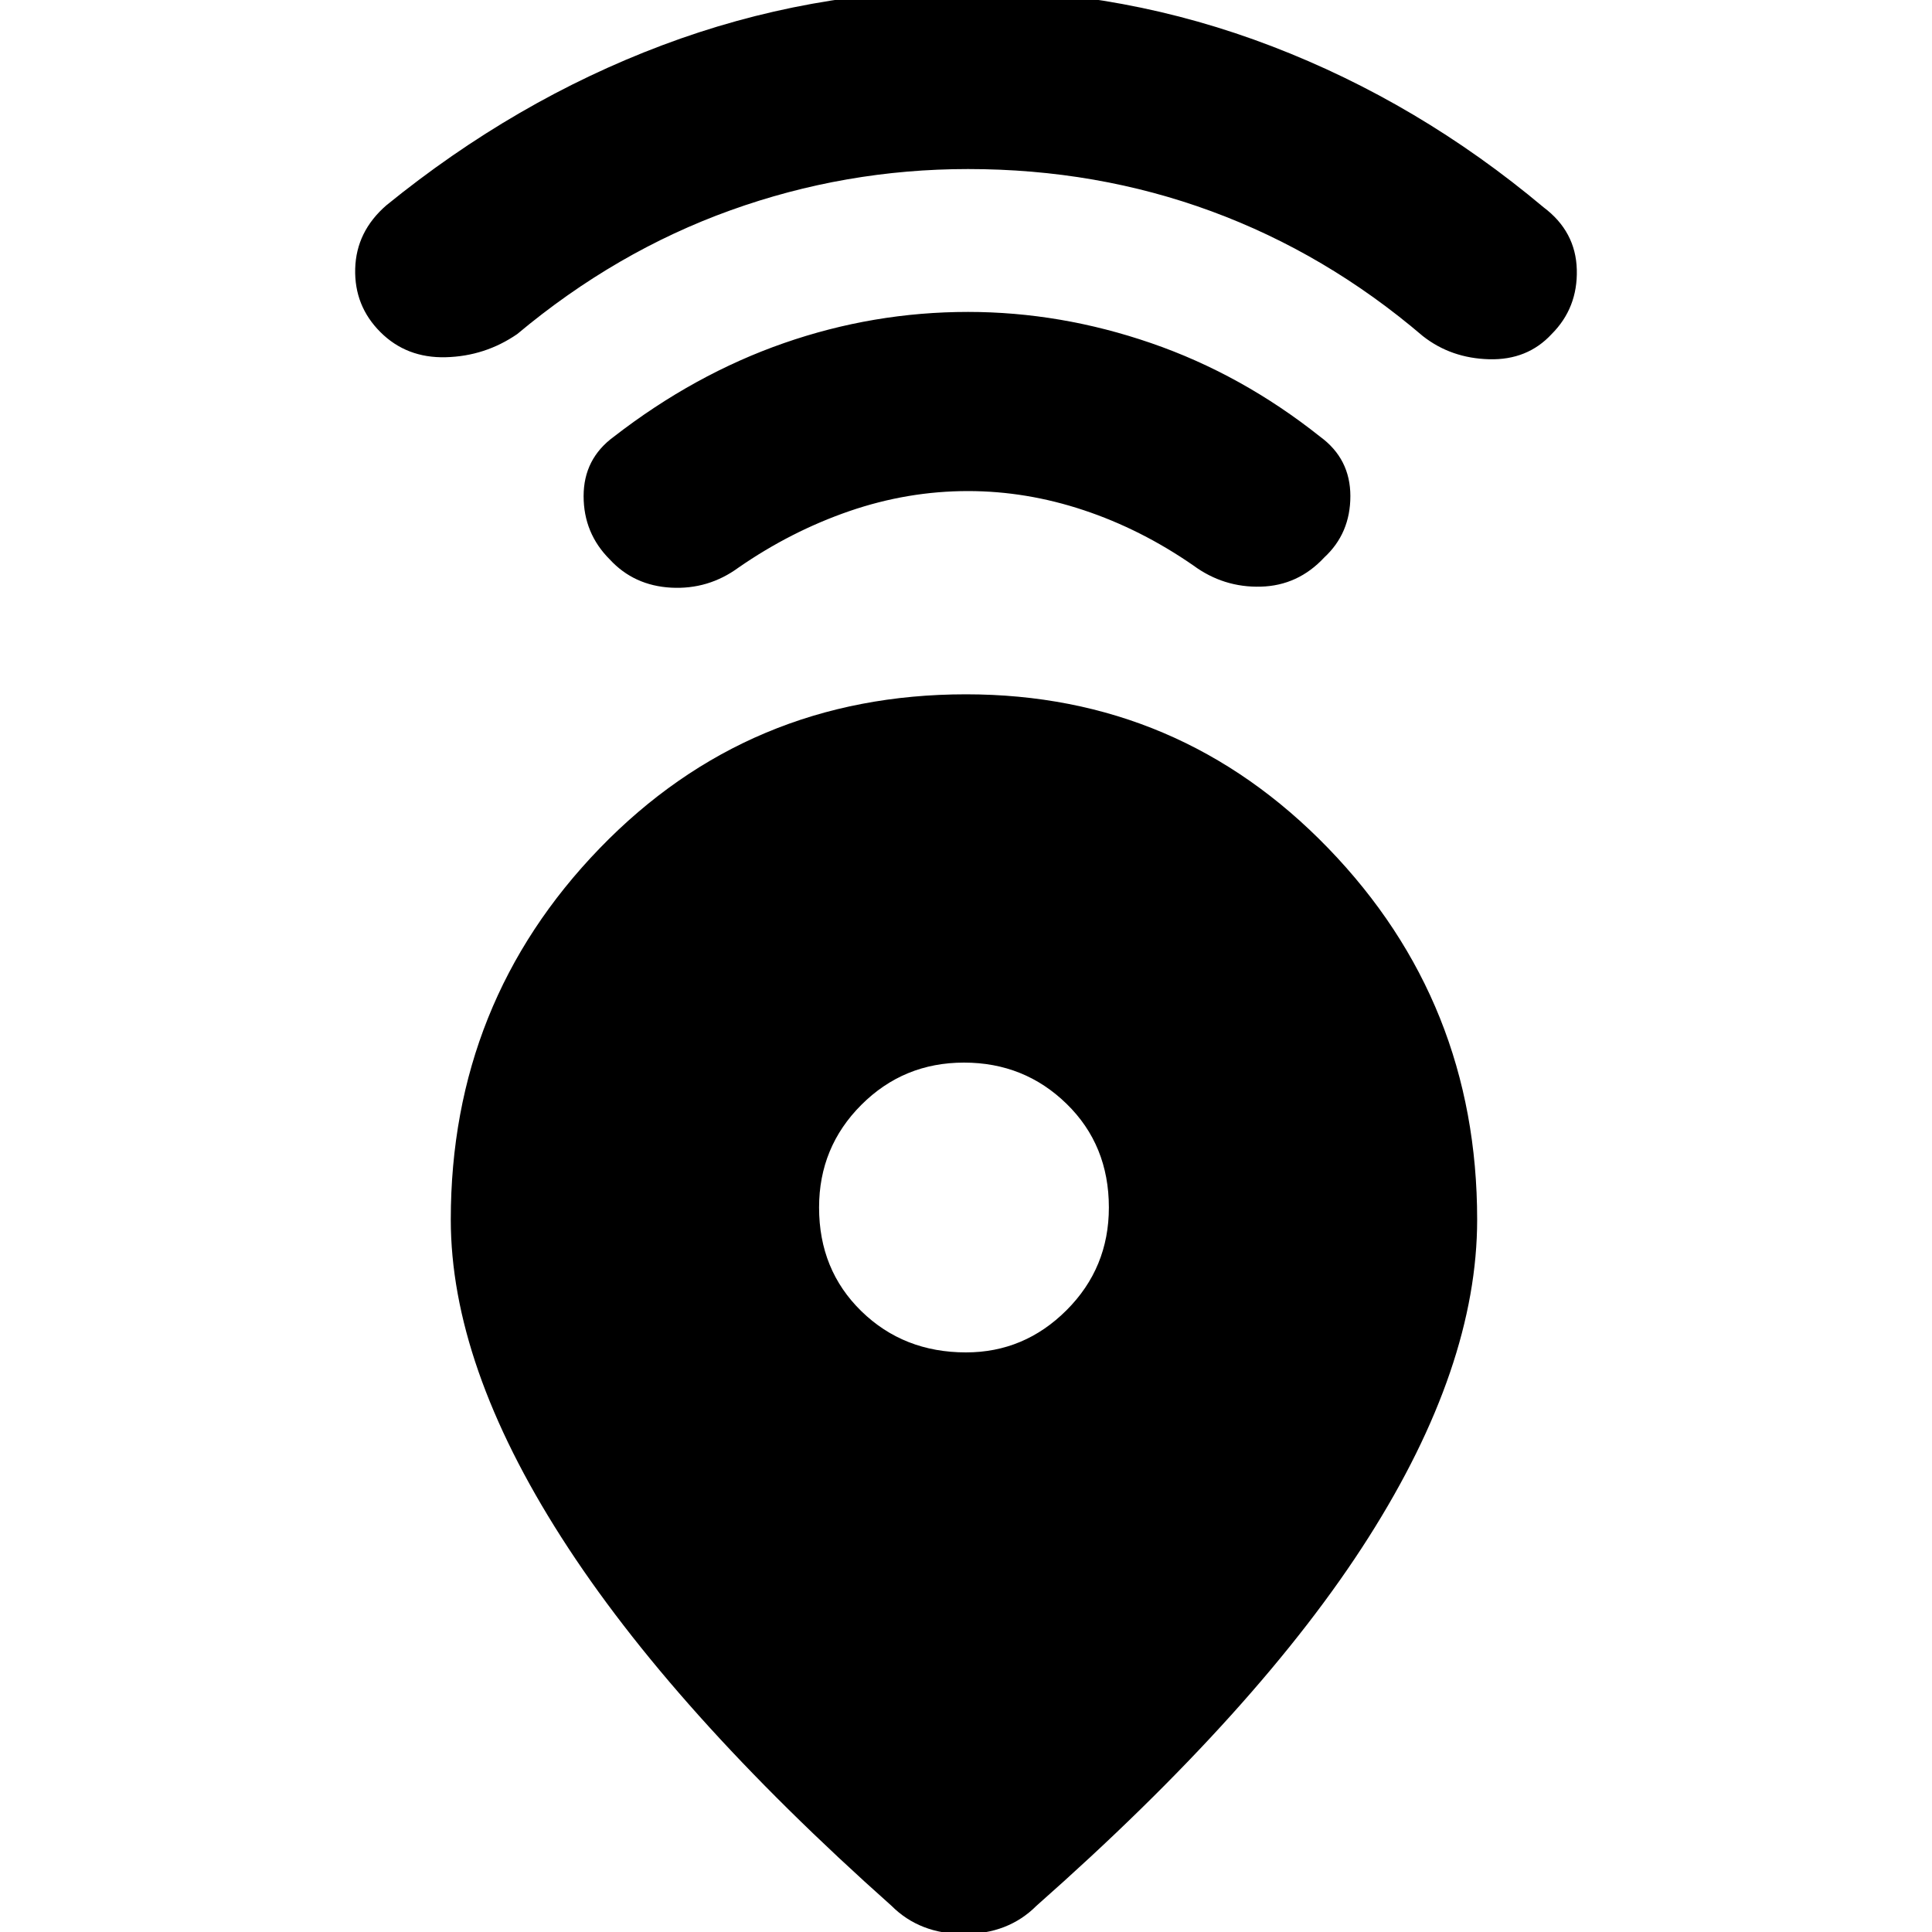 <svg xmlns="http://www.w3.org/2000/svg" height="40" width="40"><path d="M18.458 39.458q-4.541-4.041-6.833-7.625-2.292-3.583-2.292-6.583 0-4.5 3.084-7.688Q15.5 14.375 20 14.375q4.417 0 7.5 3.187 3.083 3.188 3.083 7.688 0 3.042-2.25 6.583-2.25 3.542-6.875 7.625-.583.584-1.5.584-.916 0-1.5-.584ZM20 28q1.208 0 2.083-.875.875-.875.875-2.125 0-1.292-.875-2.146Q21.208 22 19.958 22t-2.125.875q-.875.875-.875 2.125 0 1.292.875 2.146Q18.708 28 20 28Zm.042-17.833q-1.25 0-2.459.416-1.208.417-2.291 1.167-.625.458-1.396.417-.771-.042-1.271-.584-.542-.541-.542-1.312t.625-1.229q1.667-1.292 3.521-1.938 1.854-.646 3.813-.646 1.916 0 3.791.646t3.5 1.938q.625.458.625 1.229 0 .771-.541 1.271-.542.583-1.313.604-.771.021-1.396-.438-1.083-.75-2.27-1.145-1.188-.396-2.396-.396Zm0-6.667q-2.542 0-4.917.854t-4.417 2.563q-.666.458-1.479.479-.812.021-1.354-.521t-.521-1.312Q7.375 4.792 8 4.25q2.667-2.167 5.708-3.312Q16.75-.208 20.042-.208q3.25 0 6.291 1.166 3.042 1.167 5.625 3.334.667.5.688 1.291.021.792-.521 1.334-.5.541-1.292.521-.791-.021-1.375-.48-2-1.708-4.375-2.583-2.375-.875-5.041-.875Z"/></svg>